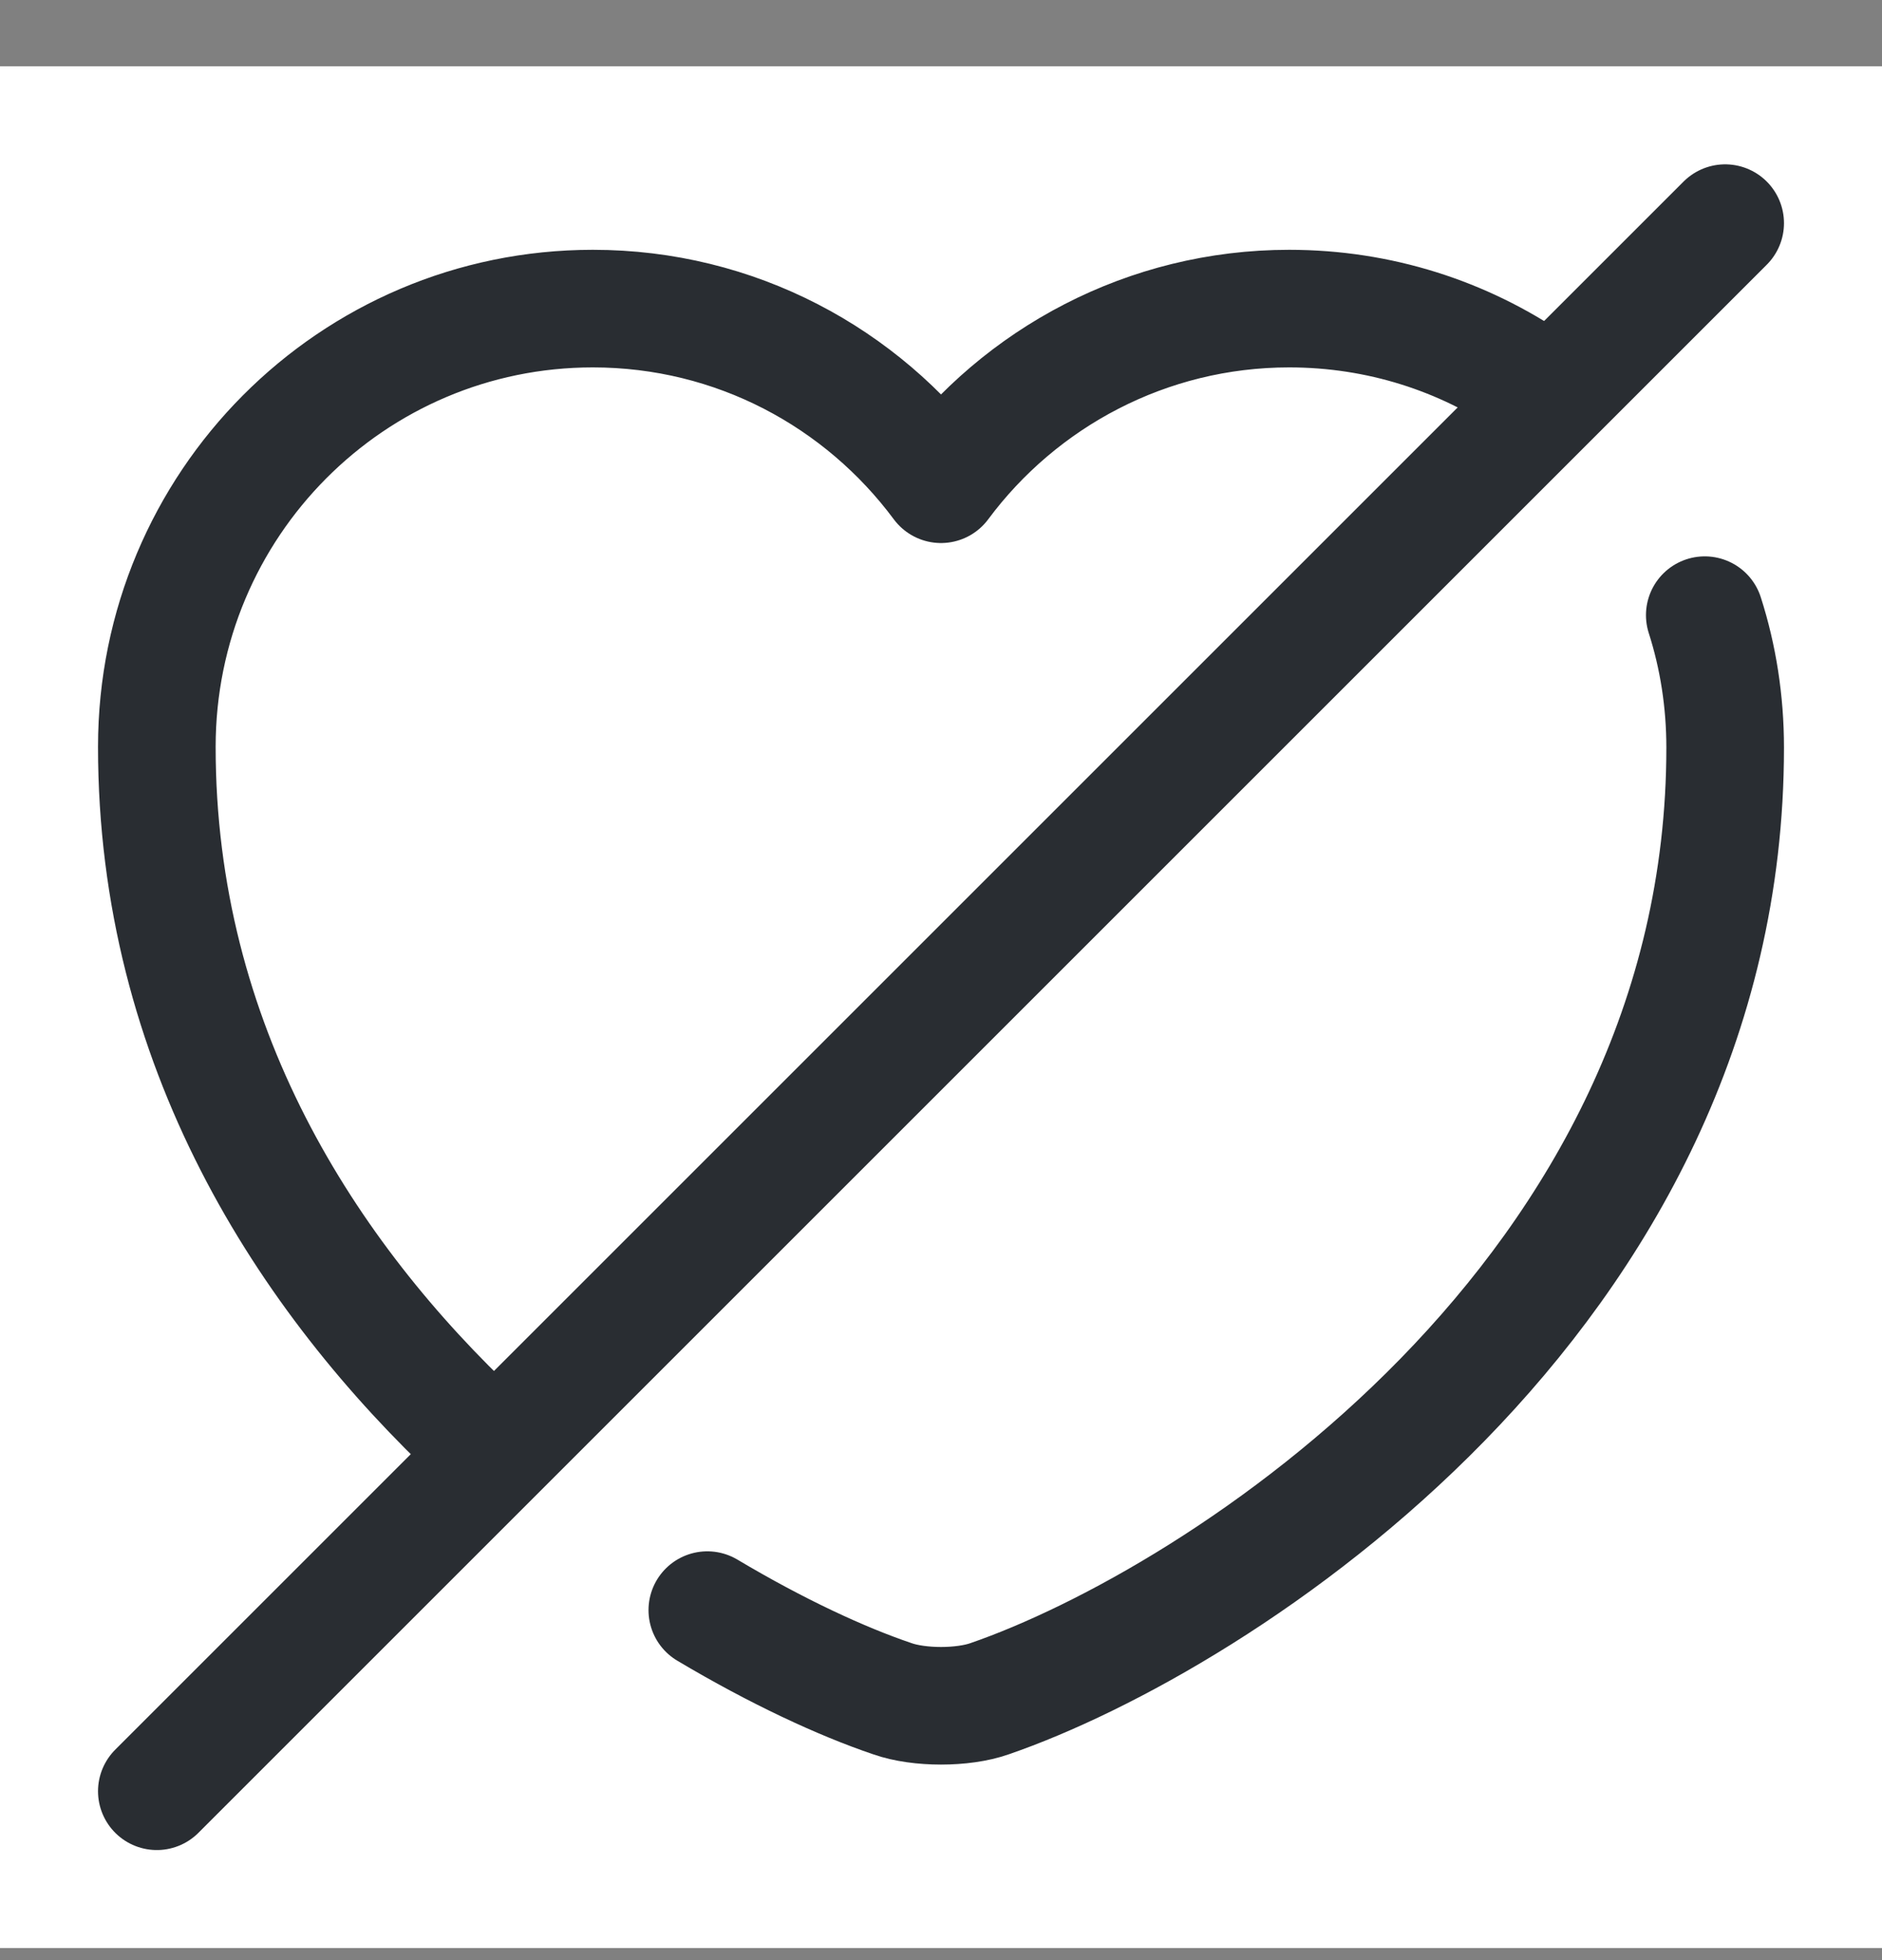 <svg width="24" height="25" viewBox="0 0 24 25" fill="none" xmlns="http://www.w3.org/2000/svg">
<rect x="0" y="0" width="24" height="25" fill="#808080" stroke="none"/>
<rect width="24" height="24" transform="translate(0 0.846)" fill="white"/>
<path d="M6.11 18.346C3.9 16.276 2 13.326 2 9.526C2 6.436 4.49 3.936 7.56 3.936C9.38 3.936 10.99 4.816 12 6.176C13.01 4.816 14.63 3.936 16.44 3.936C17.59 3.936 18.66 4.286 19.55 4.896" stroke="#292D32" stroke-width="1.5" stroke-linecap="round" stroke-linejoin="round"/>
<path d="M21.74 7.846C21.91 8.376 22 8.946 22 9.536C22 16.536 15.52 20.666 12.62 21.666C12.28 21.786 11.72 21.786 11.38 21.666C10.73 21.446 9.91 21.066 9.02 20.536" stroke="#292D32" stroke-width="1.5" stroke-linecap="round" stroke-linejoin="round"/>
<path d="M22 2.846L2 22.846" stroke="#292D32" stroke-width="1.5" stroke-linecap="round" stroke-linejoin="round"/>
</svg>
